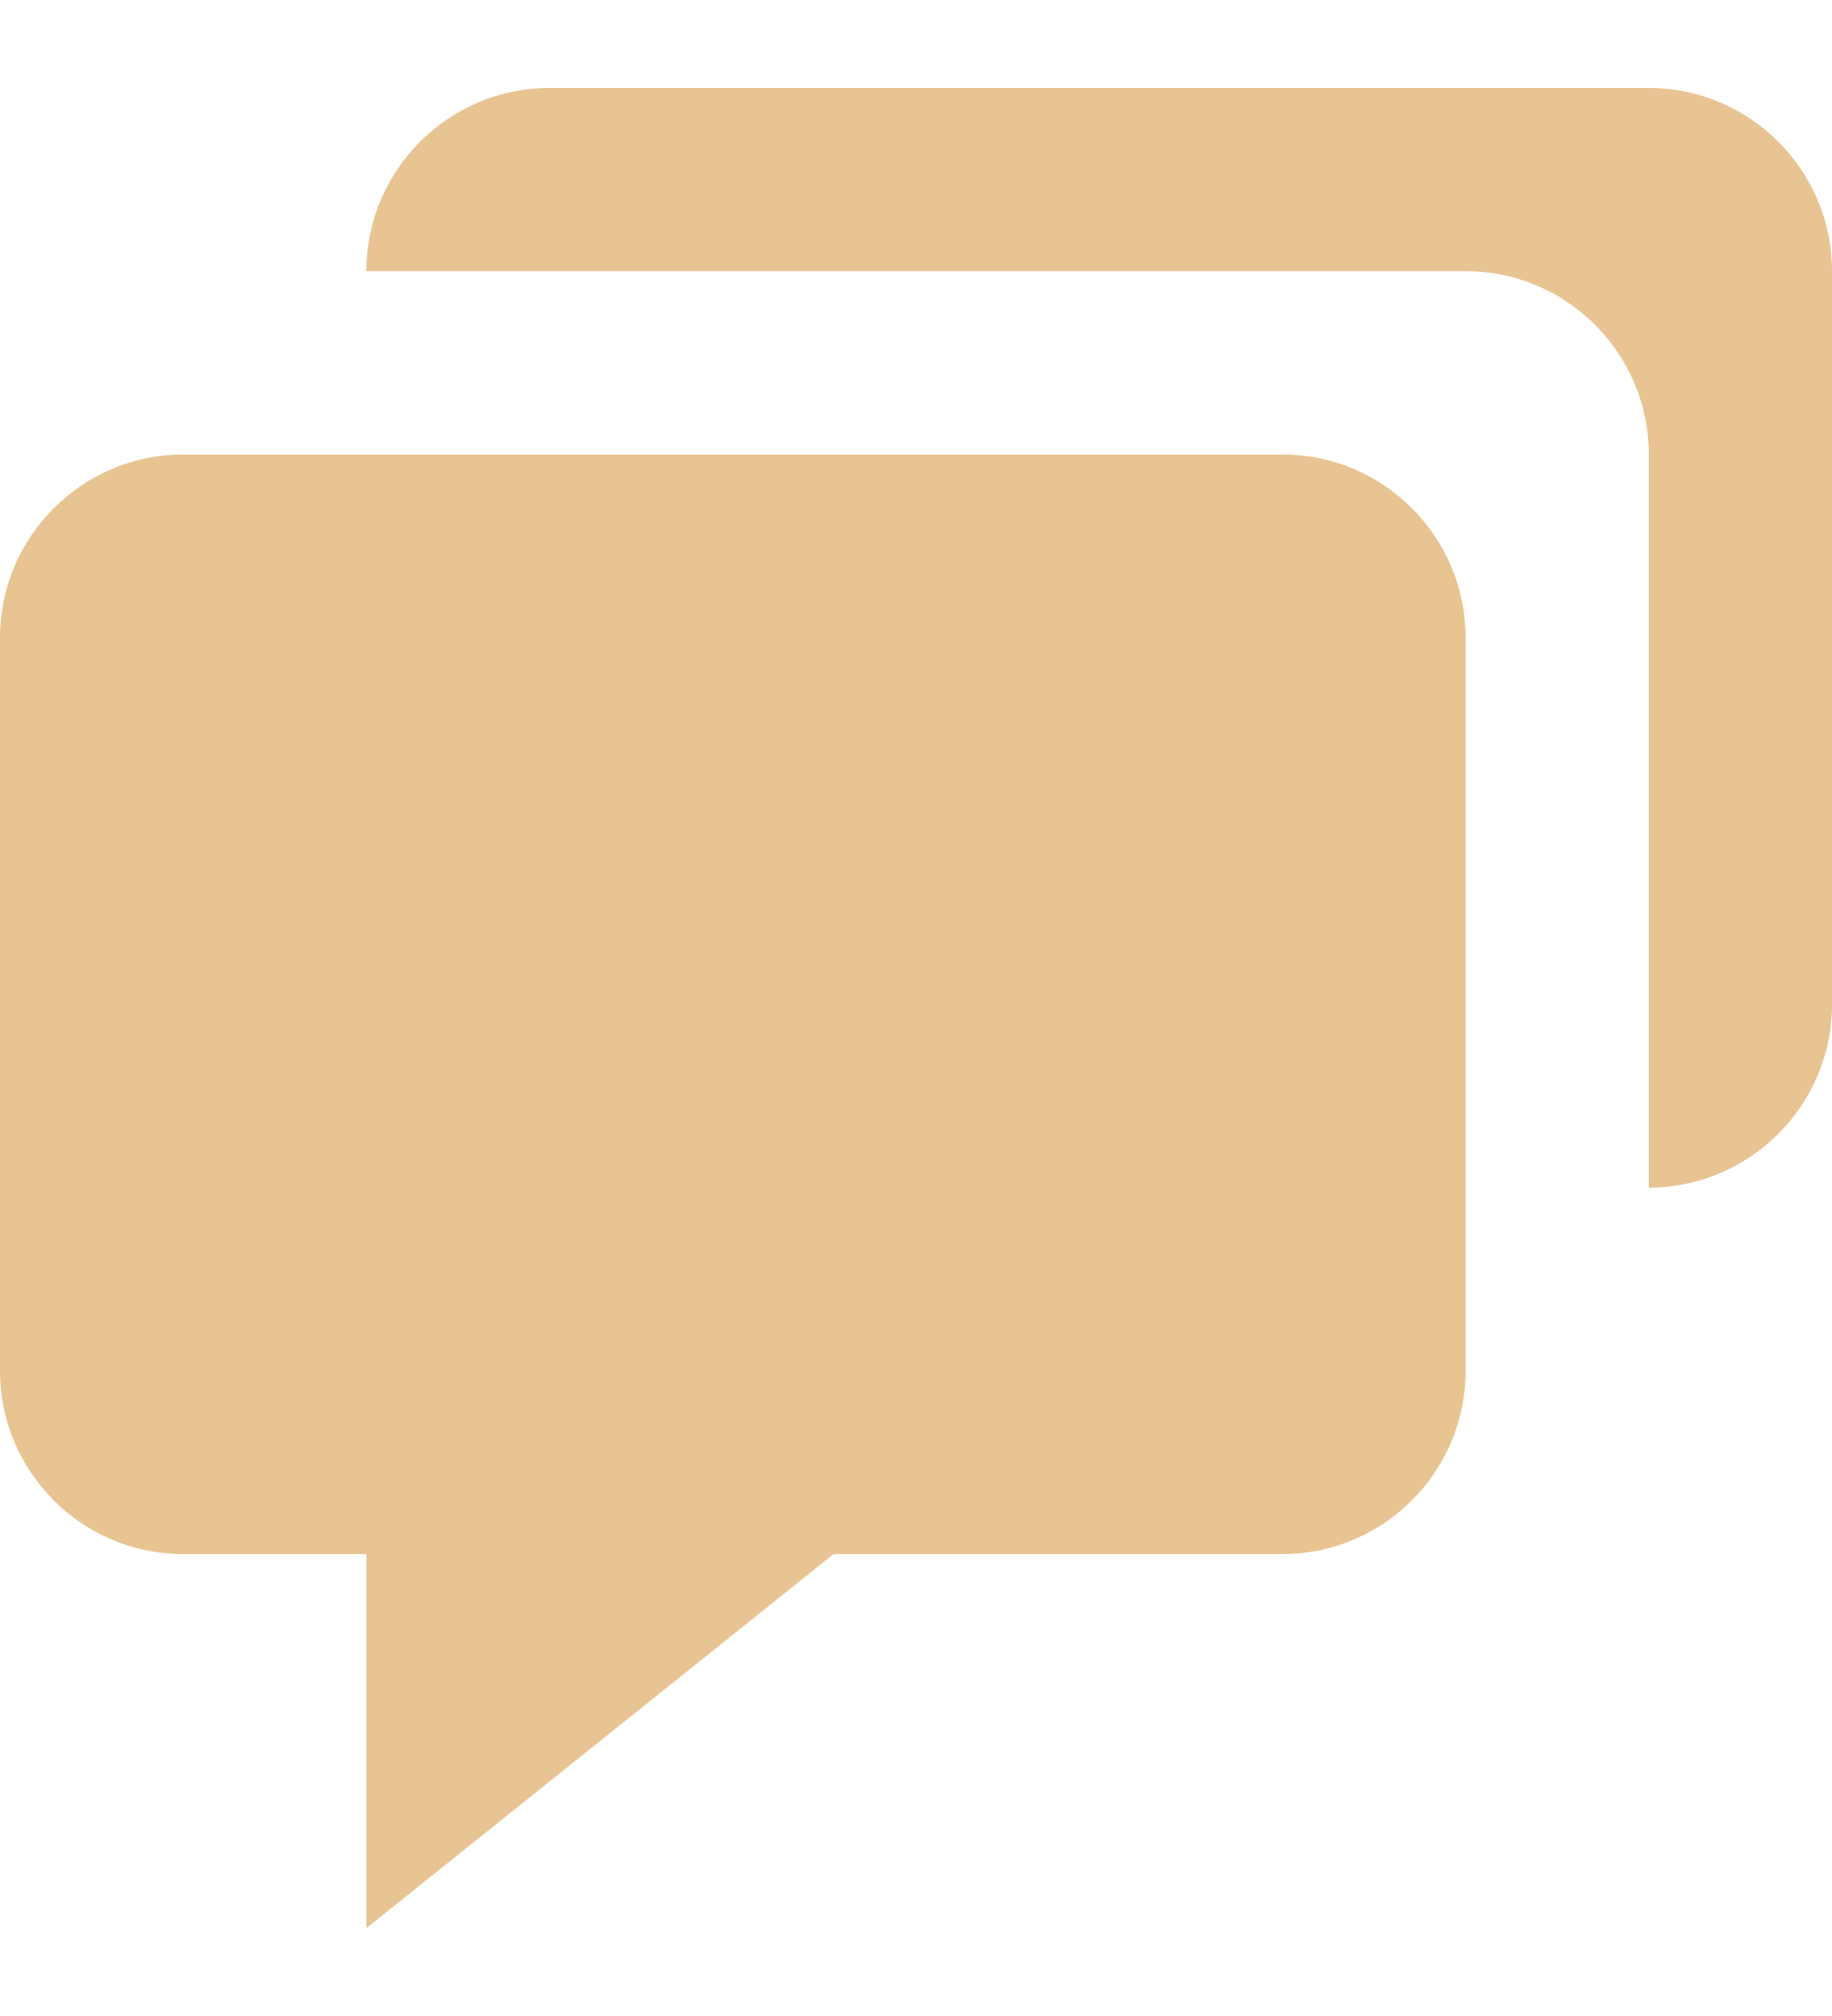 <svg width="20" height="22" viewBox="0 0 20 22" fill="none" xmlns="http://www.w3.org/2000/svg">
<path d="M2 16.959H4V21.041L9.101 16.959H14C15.103 16.959 16 16.062 16 14.96V6.96C16 5.856 15.103 4.96 14 4.96H2C0.897 4.96 0 5.856 0 6.96V14.96C0 16.062 0.897 16.959 2 16.959Z" fill="#E9C493"/>
<path d="M18 0.96H6C4.897 0.96 4 1.857 4 2.959H16C17.103 2.959 18 3.857 18 4.96V12.96C19.103 12.96 20 12.062 20 10.96V2.959C20 1.857 19.103 0.96 18 0.96Z" fill="#E9C493"/>
</svg>
